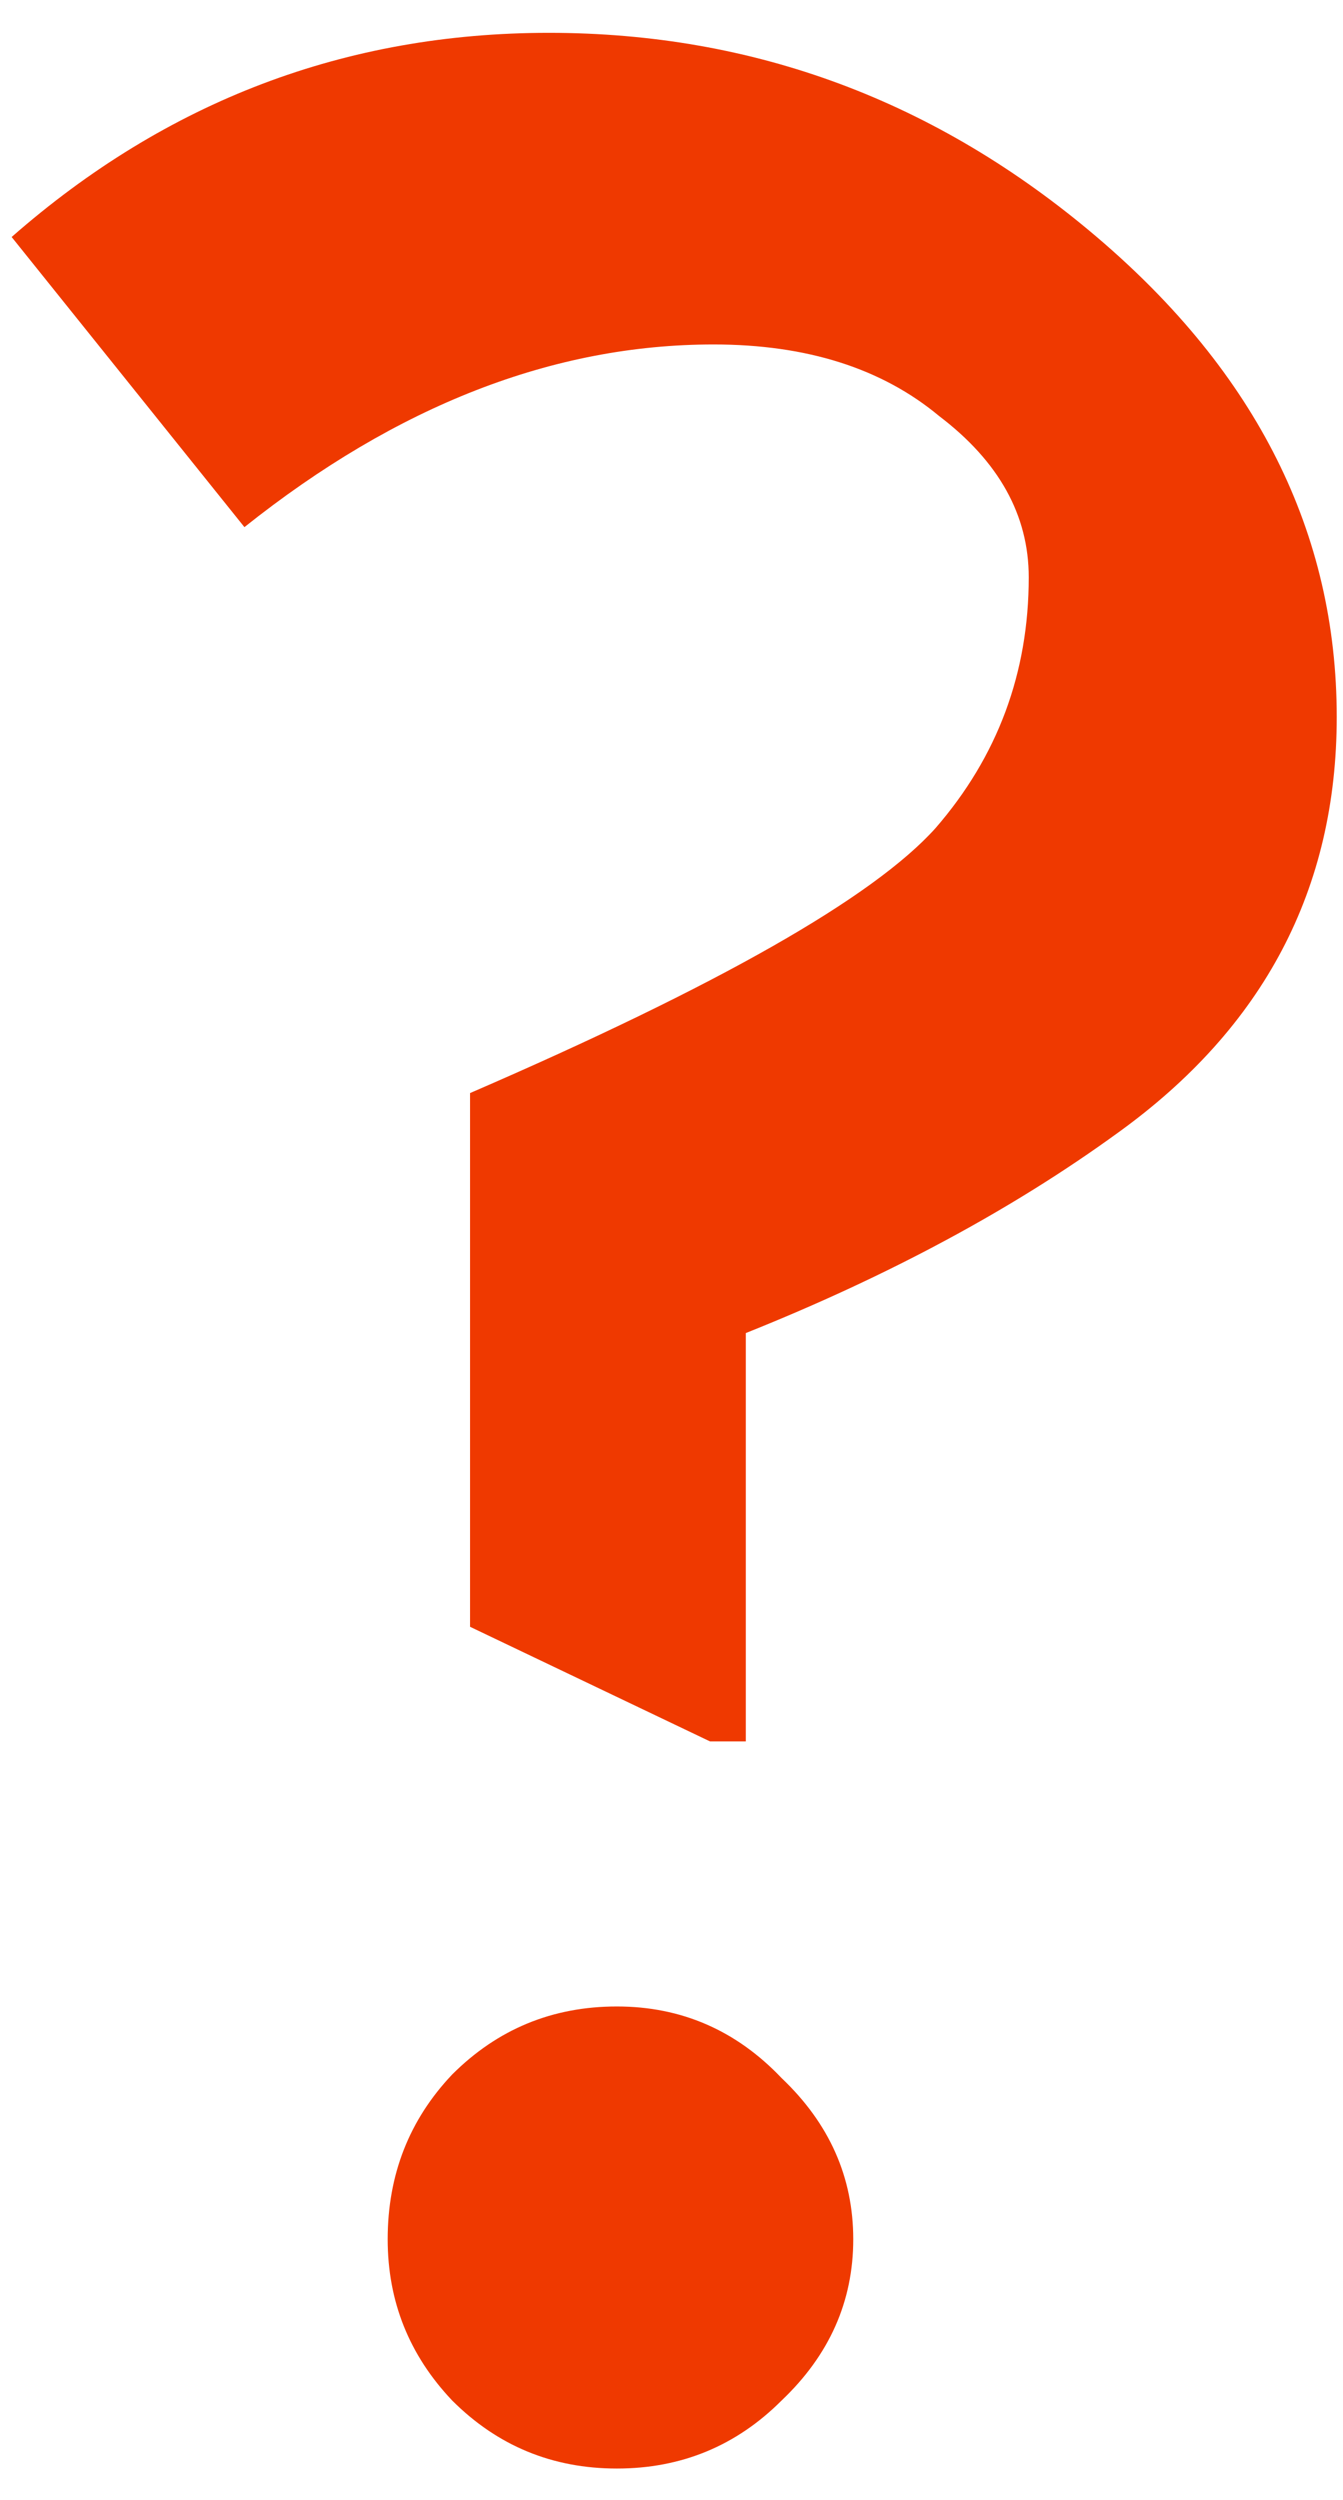 <svg width="36" height="67" viewBox="0 0 36 67" fill="none" xmlns="http://www.w3.org/2000/svg">
<path d="M20.952 64.336C19.736 65.552 18.264 66.16 16.536 66.16C14.808 66.16 13.336 65.552 12.12 64.336C10.968 63.12 10.392 61.68 10.392 60.016C10.392 58.288 10.968 56.816 12.12 55.6C13.336 54.384 14.808 53.776 16.536 53.776C18.264 53.776 19.736 54.416 20.952 55.696C22.232 56.912 22.872 58.352 22.872 60.016C22.872 61.68 22.232 63.12 20.952 64.336ZM27.576 15.472C27.576 13.808 26.776 12.368 25.176 11.152C23.64 9.872 21.624 9.232 19.128 9.232C14.84 9.232 10.648 10.864 6.552 14.128L0.312 6.352C4.472 2.704 9.272 0.88 14.712 0.88C20.216 0.88 25.112 2.704 29.4 6.352C33.688 10 35.832 14.288 35.832 19.216C35.832 23.824 33.88 27.536 29.976 30.352C27.16 32.4 23.832 34.192 19.992 35.728V46.672H19.032L12.6 43.6V29.296C19.256 26.416 23.416 24.048 25.08 22.192C26.744 20.272 27.576 18.032 27.576 15.472Z" fill="#EF3900"/>
</svg>

